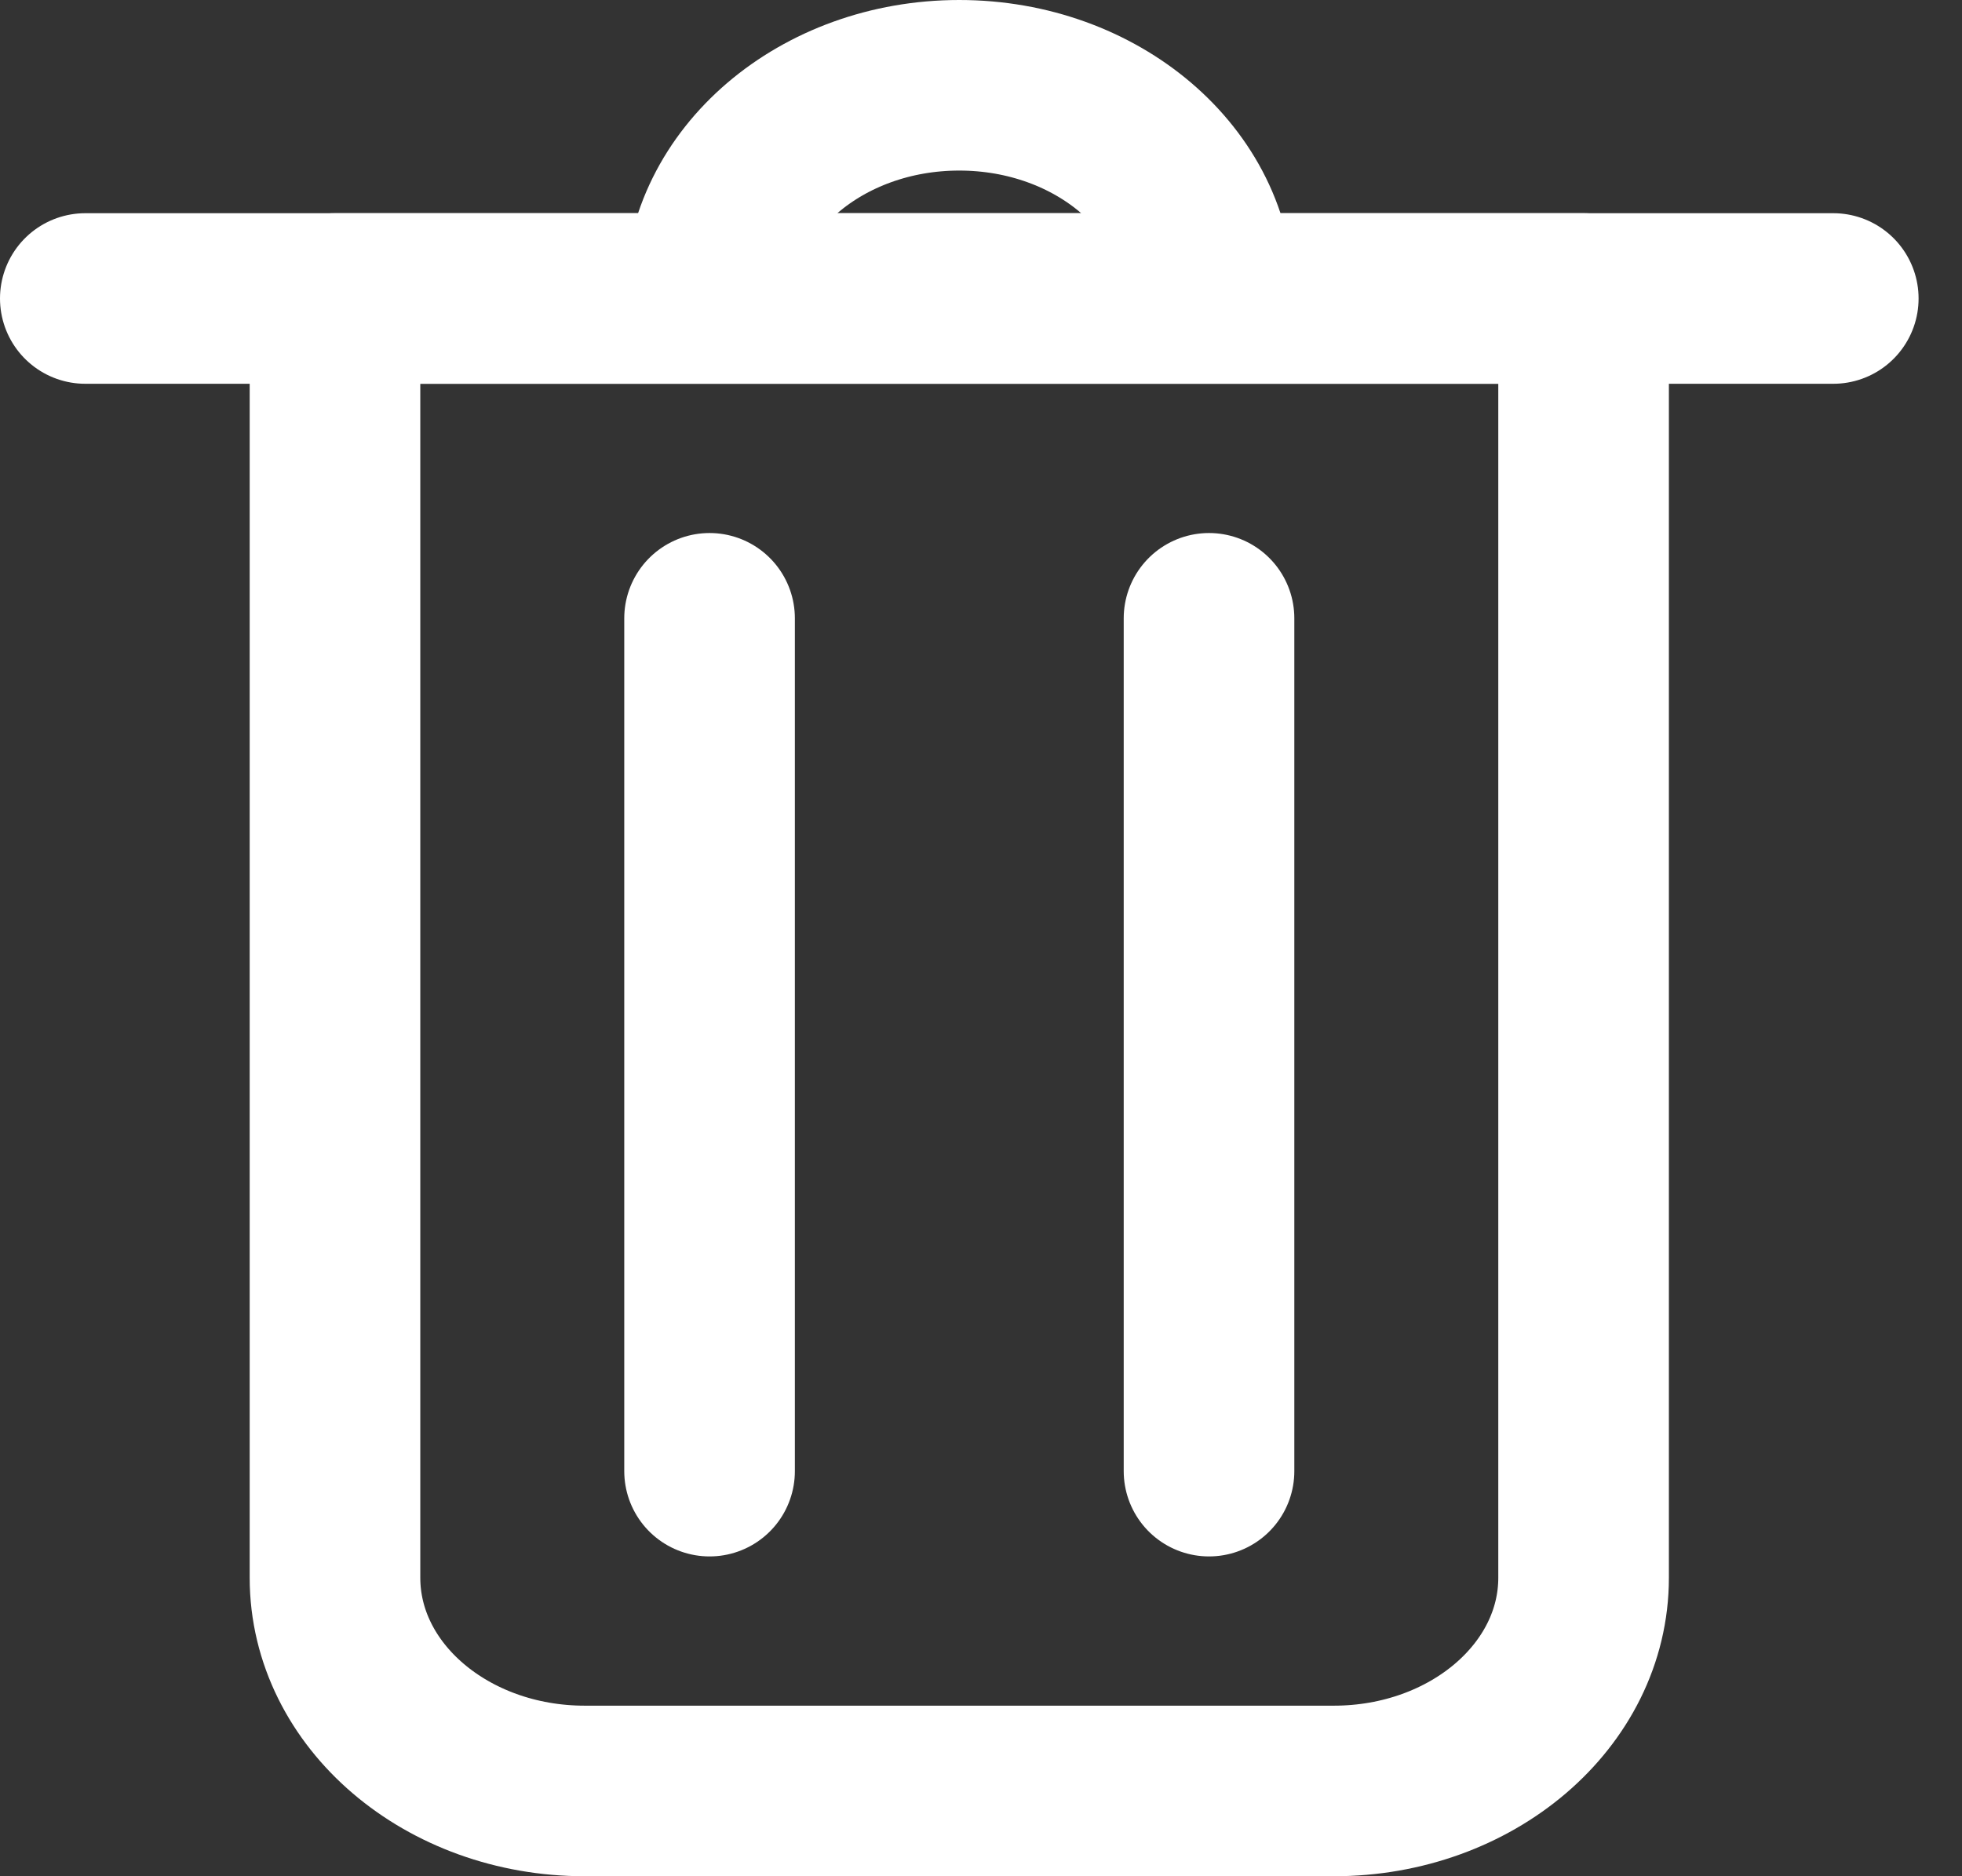 <svg width="23" height="22" viewBox="0 0 23 22" fill="none" xmlns="http://www.w3.org/2000/svg">
<rect x="0" y="0" width="23" height="22" fill="#333333" stroke="none"/>
<path fill-rule="evenodd" clip-rule="evenodd" d="M3.927 3.5H18.564V18.5C18.564 19.881 17.253 21 15.636 21H6.855C5.238 21 3.927 19.881 3.927 18.5V3.5ZM11.245 1C12.862 1 14.173 2.119 14.173 3.5H8.318C8.318 2.119 9.629 1 11.245 1Z" stroke="white" stroke-width="2" stroke-linecap="round" stroke-linejoin="round"/>
<path d="M1 3.5H21.491" stroke="white" stroke-width="2" stroke-linecap="round" stroke-linejoin="round"/>
<path d="M8.318 7.25V17.25" stroke="white" stroke-width="2" stroke-linecap="round" stroke-linejoin="round"/>
<path d="M14.173 7.25V17.25" stroke="white" stroke-width="2" stroke-linecap="round" stroke-linejoin="round"/>
</svg>
